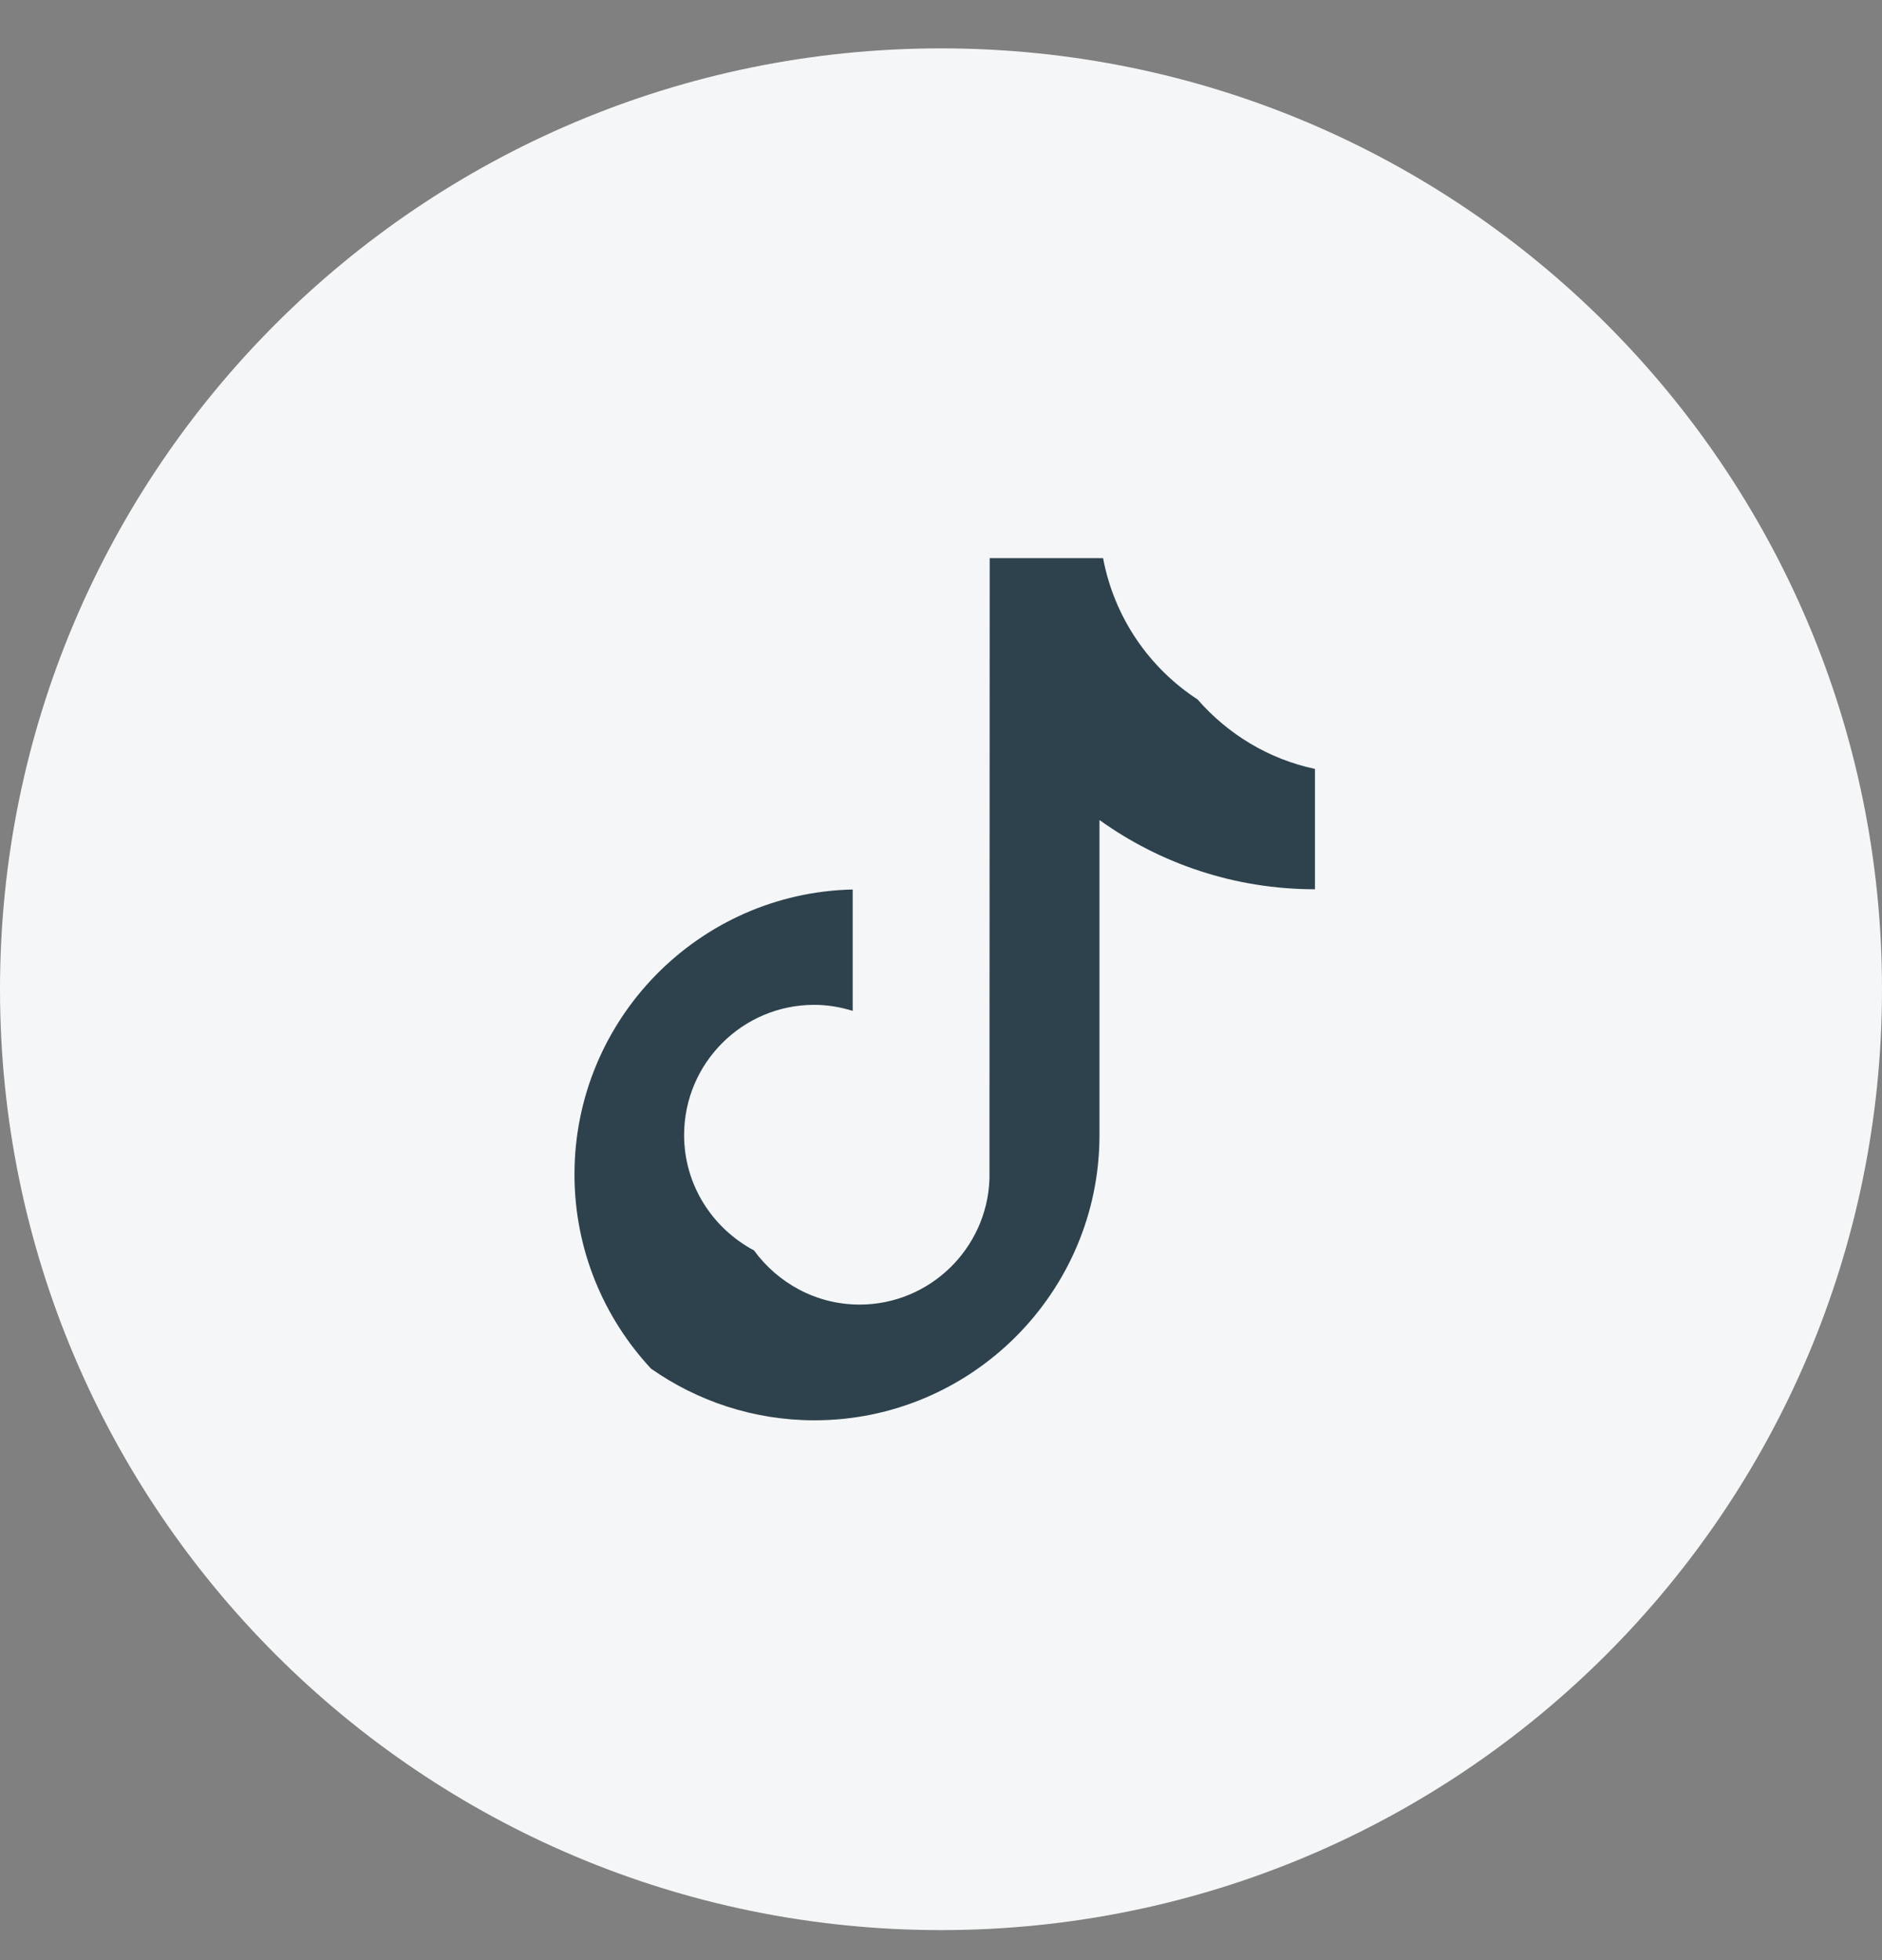 <svg width="24" height="25" viewBox="0 0 24 25" fill="none" xmlns="http://www.w3.org/2000/svg">
<rect x="0" y="0" width="24" height="25" fill="#808080" stroke="none"/>
<path d="M0 12.617C0 5.99 5.373 0.617 12 0.617C18.627 0.617 24 5.99 24 12.617C24 19.245 18.627 24.617 12 24.617C5.373 24.617 0 19.245 0 12.617Z" fill="#F4F6F7"/>
<path d="M10.874 11.342V10.875C10.714 10.854 10.551 10.841 10.383 10.841C8.38 10.838 6.75 12.469 6.75 14.477C6.75 15.707 7.364 16.797 8.302 17.456C7.697 16.807 7.326 15.934 7.326 14.979C7.326 13 8.911 11.388 10.874 11.342Z" fill="#F4F6F7"/>
<path d="M10.962 16.639C11.855 16.639 12.586 15.926 12.618 15.04L12.621 7.119H14.067C14.037 6.956 14.021 6.788 14.021 6.617H12.047L12.045 14.538C12.013 15.424 11.282 16.137 10.388 16.137C10.111 16.137 9.849 16.068 9.617 15.945C9.916 16.364 10.407 16.639 10.962 16.639Z" fill="#F4F6F7"/>
<path d="M16.769 9.807V9.367C16.217 9.367 15.704 9.204 15.272 8.921C15.656 9.362 16.177 9.682 16.769 9.807Z" fill="#F4F6F7"/>
<path d="M15.272 8.921C14.851 8.438 14.598 7.808 14.598 7.119H14.069C14.205 7.872 14.653 8.518 15.272 8.921Z" fill="#F4F6F7"/>
<path d="M10.386 12.813C9.471 12.813 8.727 13.558 8.727 14.474C8.727 15.112 9.089 15.667 9.617 15.945C9.42 15.673 9.303 15.339 9.303 14.976C9.303 14.06 10.047 13.315 10.962 13.315C11.133 13.315 11.298 13.345 11.453 13.393V11.374C11.293 11.353 11.13 11.34 10.962 11.34C10.932 11.34 10.906 11.342 10.877 11.342V12.891C10.719 12.843 10.556 12.813 10.386 12.813Z" fill="#F4F6F7"/>
<path d="M16.769 9.807V11.342C15.744 11.342 14.795 11.014 14.021 10.459V14.477C14.021 16.482 12.392 18.115 10.386 18.115C9.612 18.115 8.892 17.87 8.302 17.456C8.967 18.169 9.913 18.617 10.962 18.617C12.965 18.617 14.597 16.986 14.597 14.979V10.961C15.371 11.516 16.32 11.844 17.345 11.844V9.869C17.145 9.869 16.953 9.847 16.769 9.807Z" fill="#F4F6F7"/>
<path d="M14.021 14.477V10.459C14.795 11.014 15.744 11.342 16.769 11.342V9.807C16.177 9.682 15.656 9.362 15.272 8.921C14.653 8.518 14.208 7.872 14.067 7.119H12.621L12.618 15.04C12.586 15.926 11.855 16.639 10.962 16.639C10.407 16.639 9.919 16.364 9.615 15.948C9.087 15.667 8.724 15.115 8.724 14.477C8.724 13.561 9.468 12.816 10.383 12.816C10.554 12.816 10.719 12.845 10.874 12.893V11.345C8.911 11.388 7.326 13 7.326 14.979C7.326 15.934 7.697 16.805 8.302 17.456C8.892 17.87 9.612 18.115 10.386 18.115C12.389 18.115 14.021 16.482 14.021 14.477Z" fill="#2E424D"/>
</svg>
